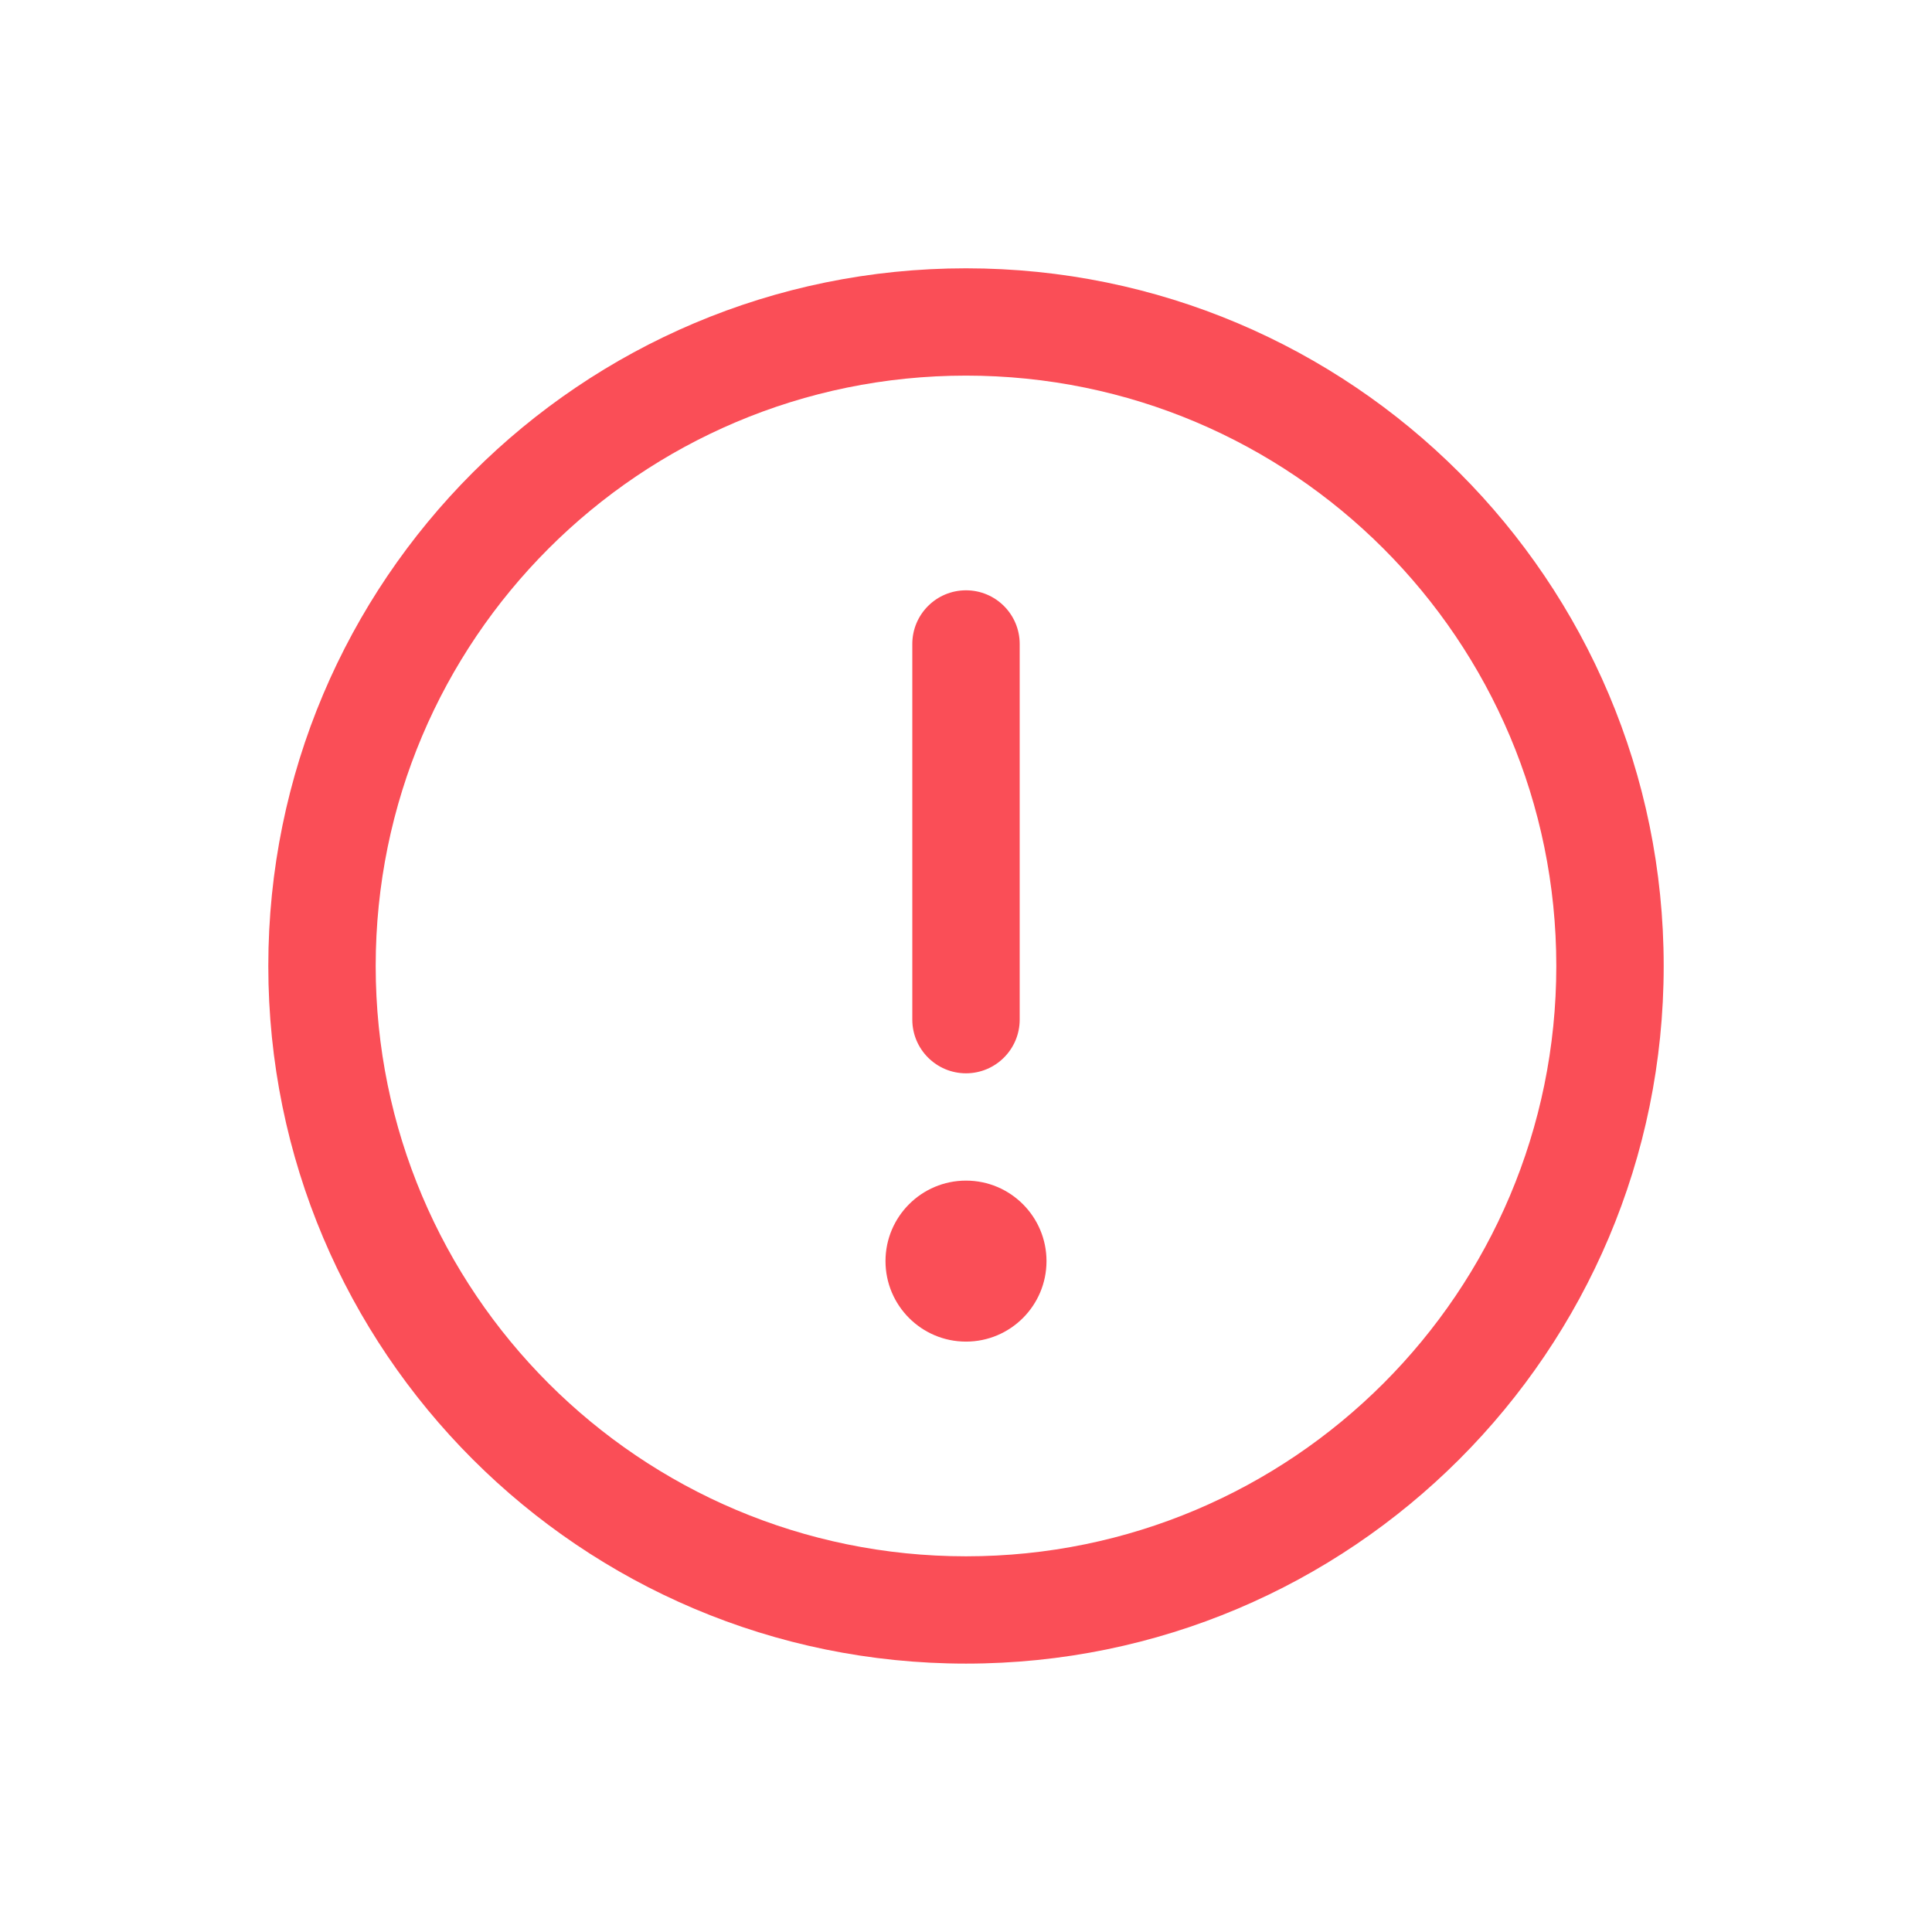 <svg width="24" height="24" viewBox="0 0 24 24" fill="none" xmlns="http://www.w3.org/2000/svg">
<path fill-rule="evenodd" clip-rule="evenodd" d="M12 4.666C7.95 4.666 4.667 7.95 4.667 12C4.667 16.05 7.95 19.333 12 19.333C16.05 19.333 19.333 16.05 19.333 12C19.333 7.95 16.05 4.666 12 4.666ZM3.333 12C3.333 7.213 7.214 3.333 12 3.333C16.786 3.333 20.667 7.213 20.667 12C20.667 16.786 16.786 20.666 12 20.666C7.214 20.666 3.333 16.786 3.333 12Z" fill="#FA4E57"/>
<path fill-rule="evenodd" clip-rule="evenodd" d="M12 7.333C12.368 7.333 12.667 7.631 12.667 8V12.666C12.667 13.034 12.368 13.333 12 13.333C11.632 13.333 11.333 13.034 11.333 12.666V8C11.333 7.631 11.632 7.333 12 7.333Z" fill="#FA4E57"/>
<path d="M12 16.666C12.552 16.666 13 16.218 13 15.666C13 15.114 12.552 14.666 12 14.666C11.448 14.666 11 15.114 11 15.666C11 16.218 11.448 16.666 12 16.666Z" fill="#FA4E57"/>
</svg>
